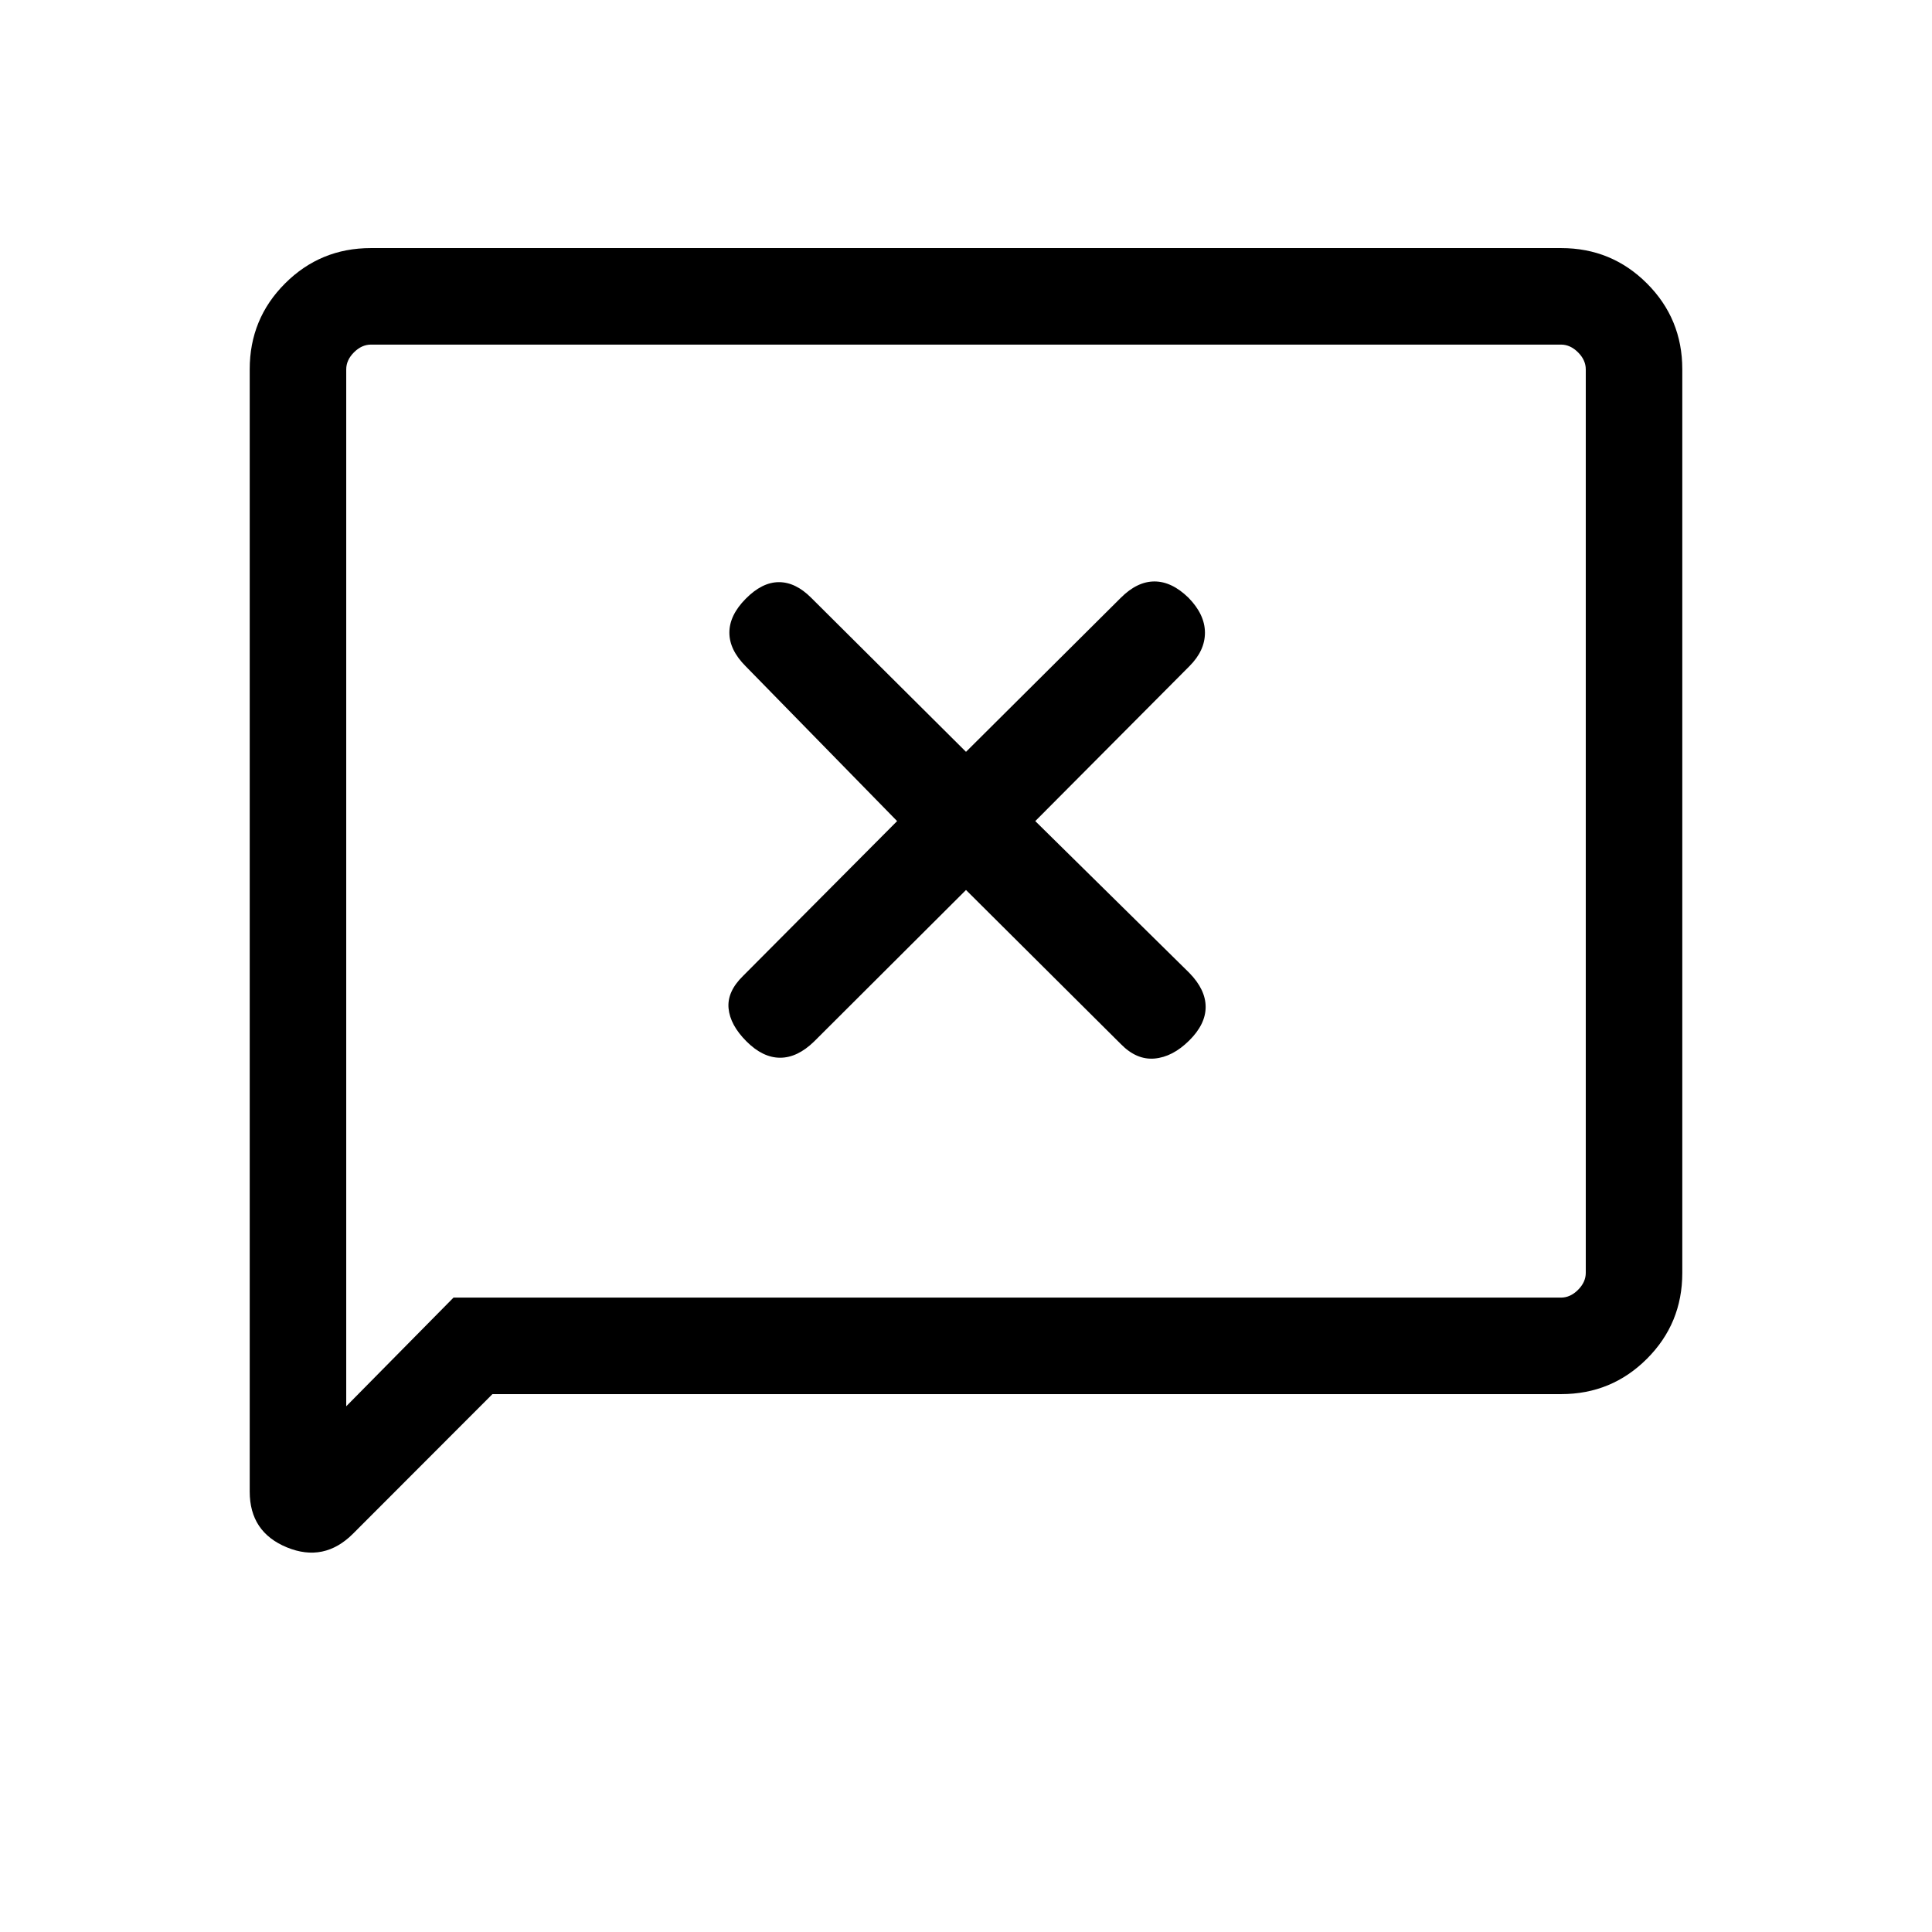 <svg xmlns="http://www.w3.org/2000/svg" height="20" viewBox="0 -960 960 960" width="20"><path d="m480-517.77 76.92 76.54q7.81 8 16.77 7.21t17.17-8.9q8.22-8.12 8.22-16.73 0-8.62-8.12-16.93L514.42-552l76.59-76.97q7.76-7.76 7.72-16.72-.04-8.96-8.15-17.27-8.31-8.12-16.93-8.12-8.61 0-16.73 8.12L480-586.42l-76.97-76.59q-7.76-7.76-16.07-7.72-8.31.04-16.42 8.25-8.12 8.21-8.12 16.83 0 8.61 8.12 16.73L445.77-552l-76.54 76.92q-8 7.81-7.21 16.12.79 8.31 8.9 16.42 8.12 8.12 16.73 8.12 8.62 0 16.93-8.12L480-517.77Zm-235.31 250.5-69.26 69.34q-14.39 14.39-32.87 6.81-18.48-7.59-18.48-27.69v-557.72q0-25.07 17.56-42.63 17.57-17.57 42.62-17.57h591.48q25.05 0 42.62 17.57 17.56 17.56 17.56 42.62v449.08q0 25.06-17.56 42.62-17.57 17.57-42.63 17.57H244.69Zm-19.34-47.96h550.3q4.62 0 8.47-3.85 3.84-3.84 3.84-8.46v-448.92q0-4.62-3.84-8.46-3.85-3.85-8.47-3.85h-591.3q-4.62 0-8.47 3.85-3.84 3.84-3.84 8.46v515.23l53.31-54Zm-53.31 0v-473.54 473.54Z"/></svg>